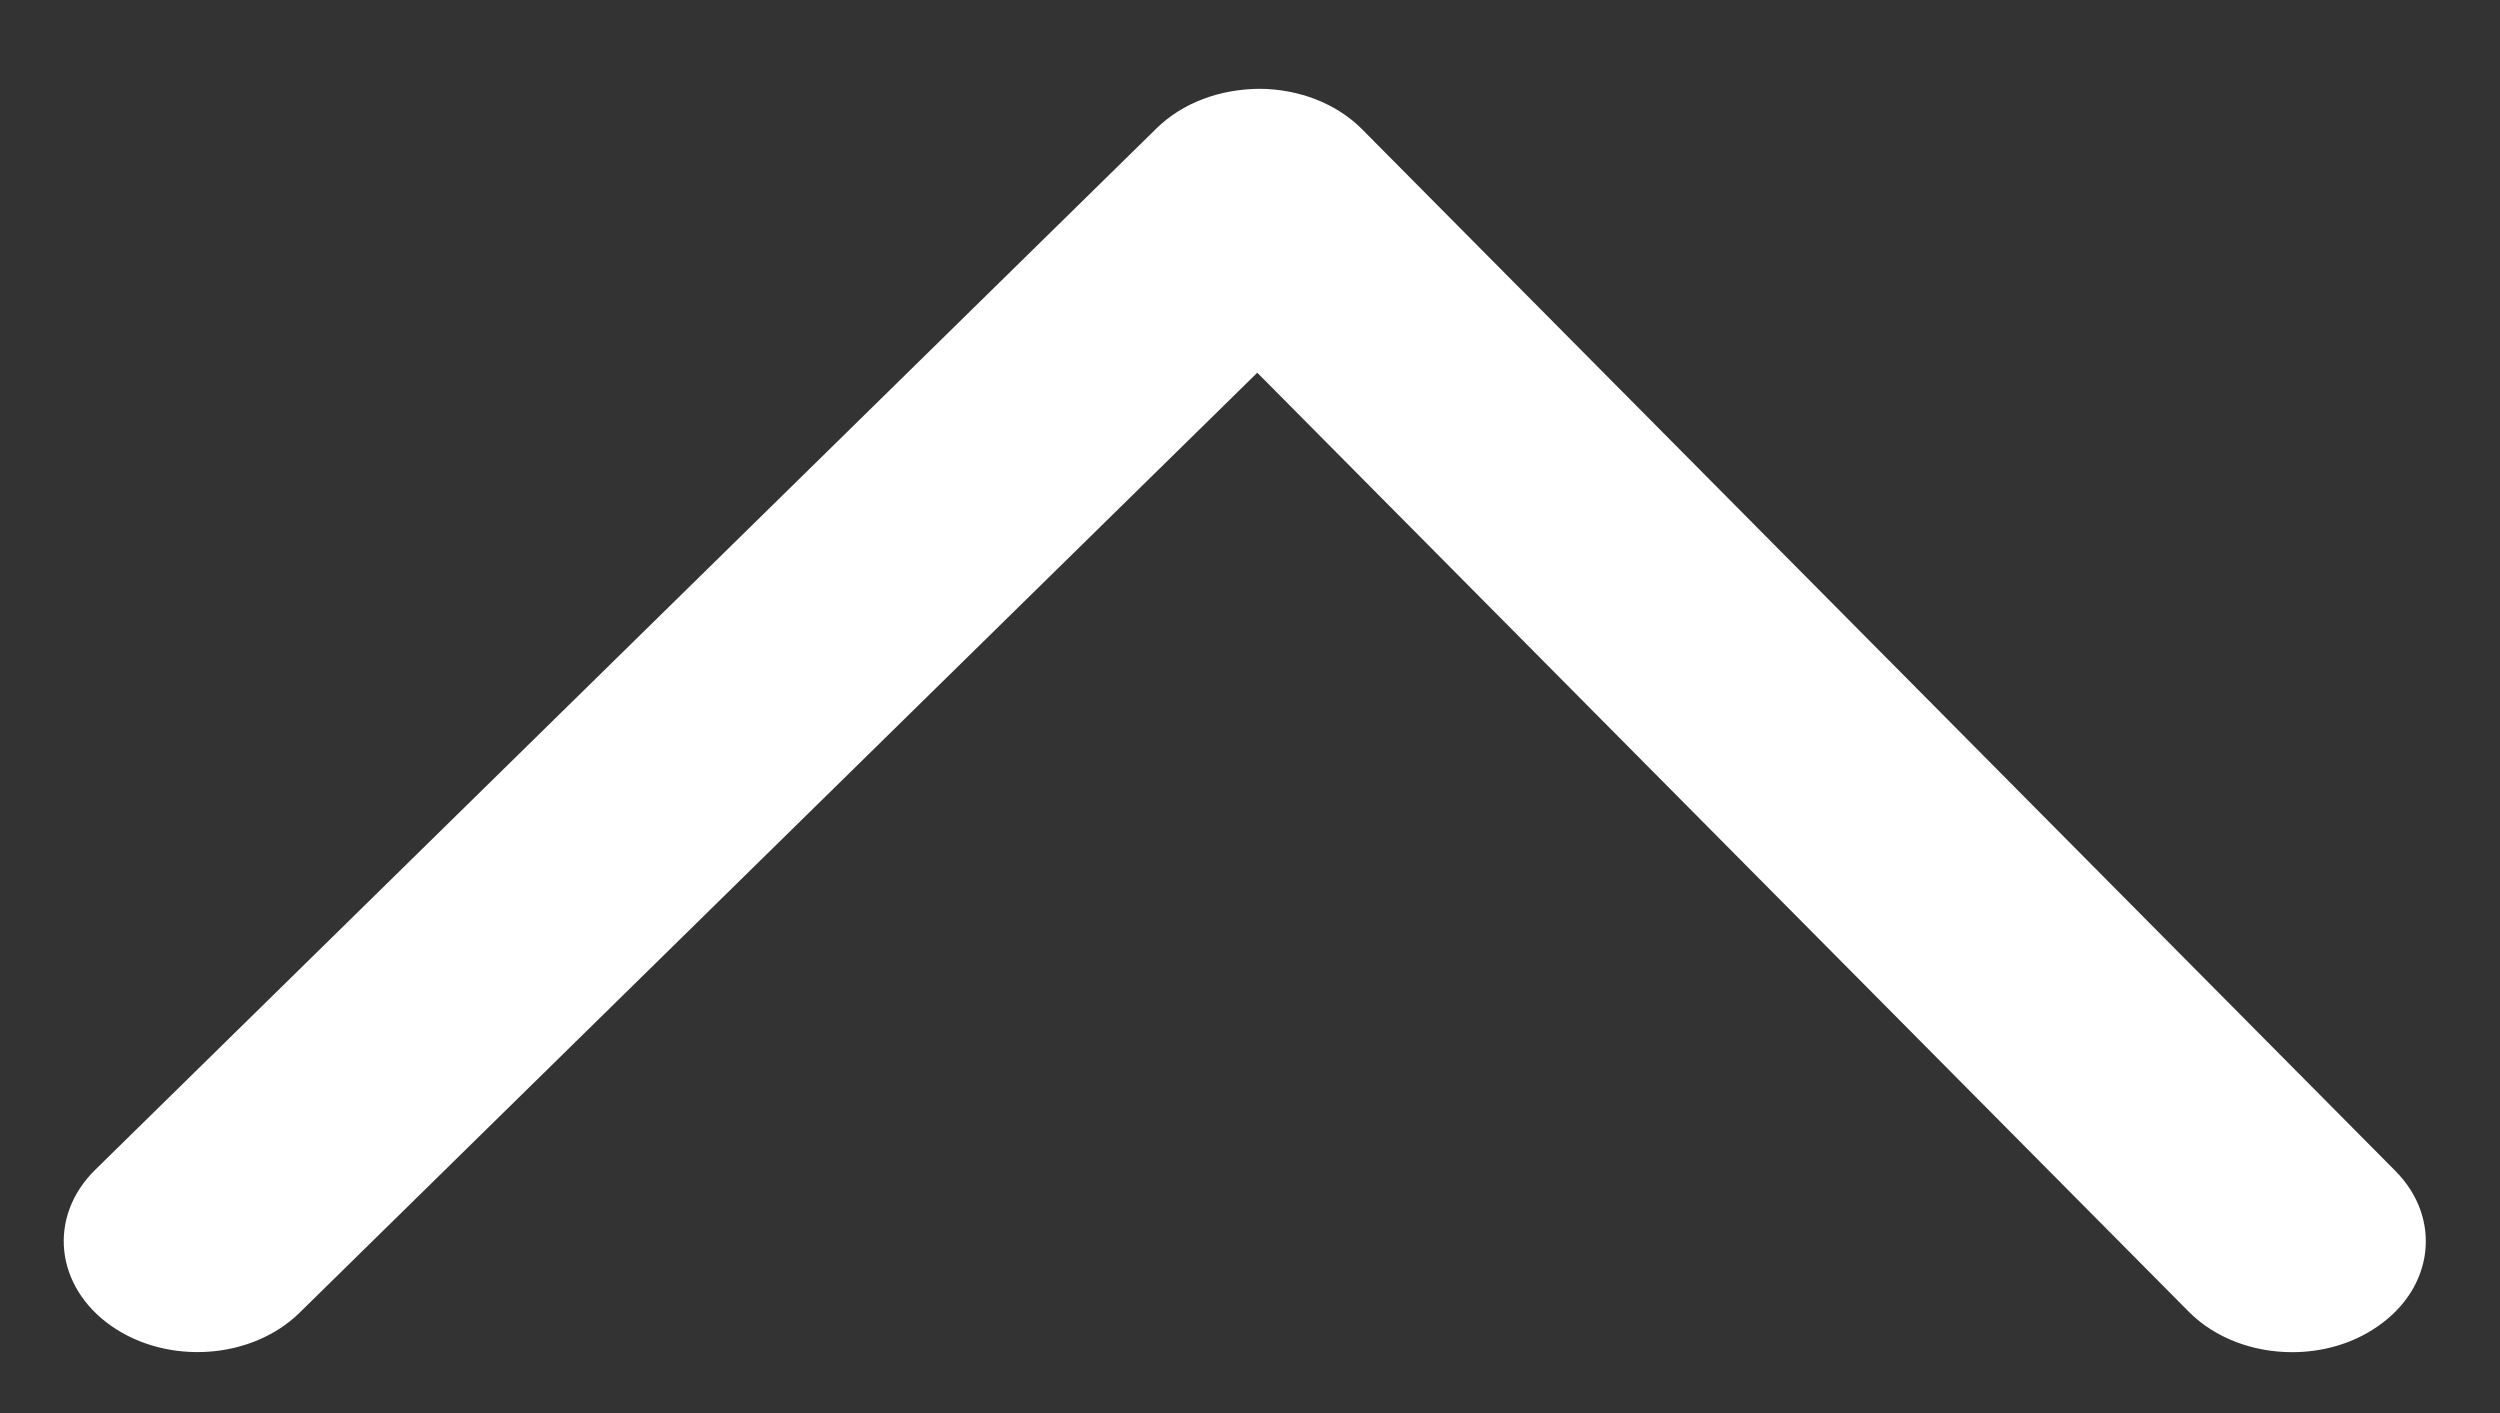 <svg width="23" height="13" viewBox="0 0 23 13" fill="none" xmlns="http://www.w3.org/2000/svg">
	<rect x="0" y="0" width="23" height="13" fill="#333333" stroke="none"/>
	<path d="M11.59 0.817C11.218 0.819 10.879 0.948 10.642 1.179L0.877 10.761C0.438 11.192 0.504 11.834 1.023 12.198C1.542 12.562 2.318 12.508 2.756 12.077L11.567 3.429L20.136 12.067C20.381 12.314 20.733 12.44 21.088 12.44C21.364 12.44 21.641 12.364 21.868 12.207C22.394 11.85 22.469 11.207 22.037 10.772L12.531 1.189C12.299 0.955 11.955 0.819 11.589 0.817L11.59 0.817Z" fill="white" />
</svg>
